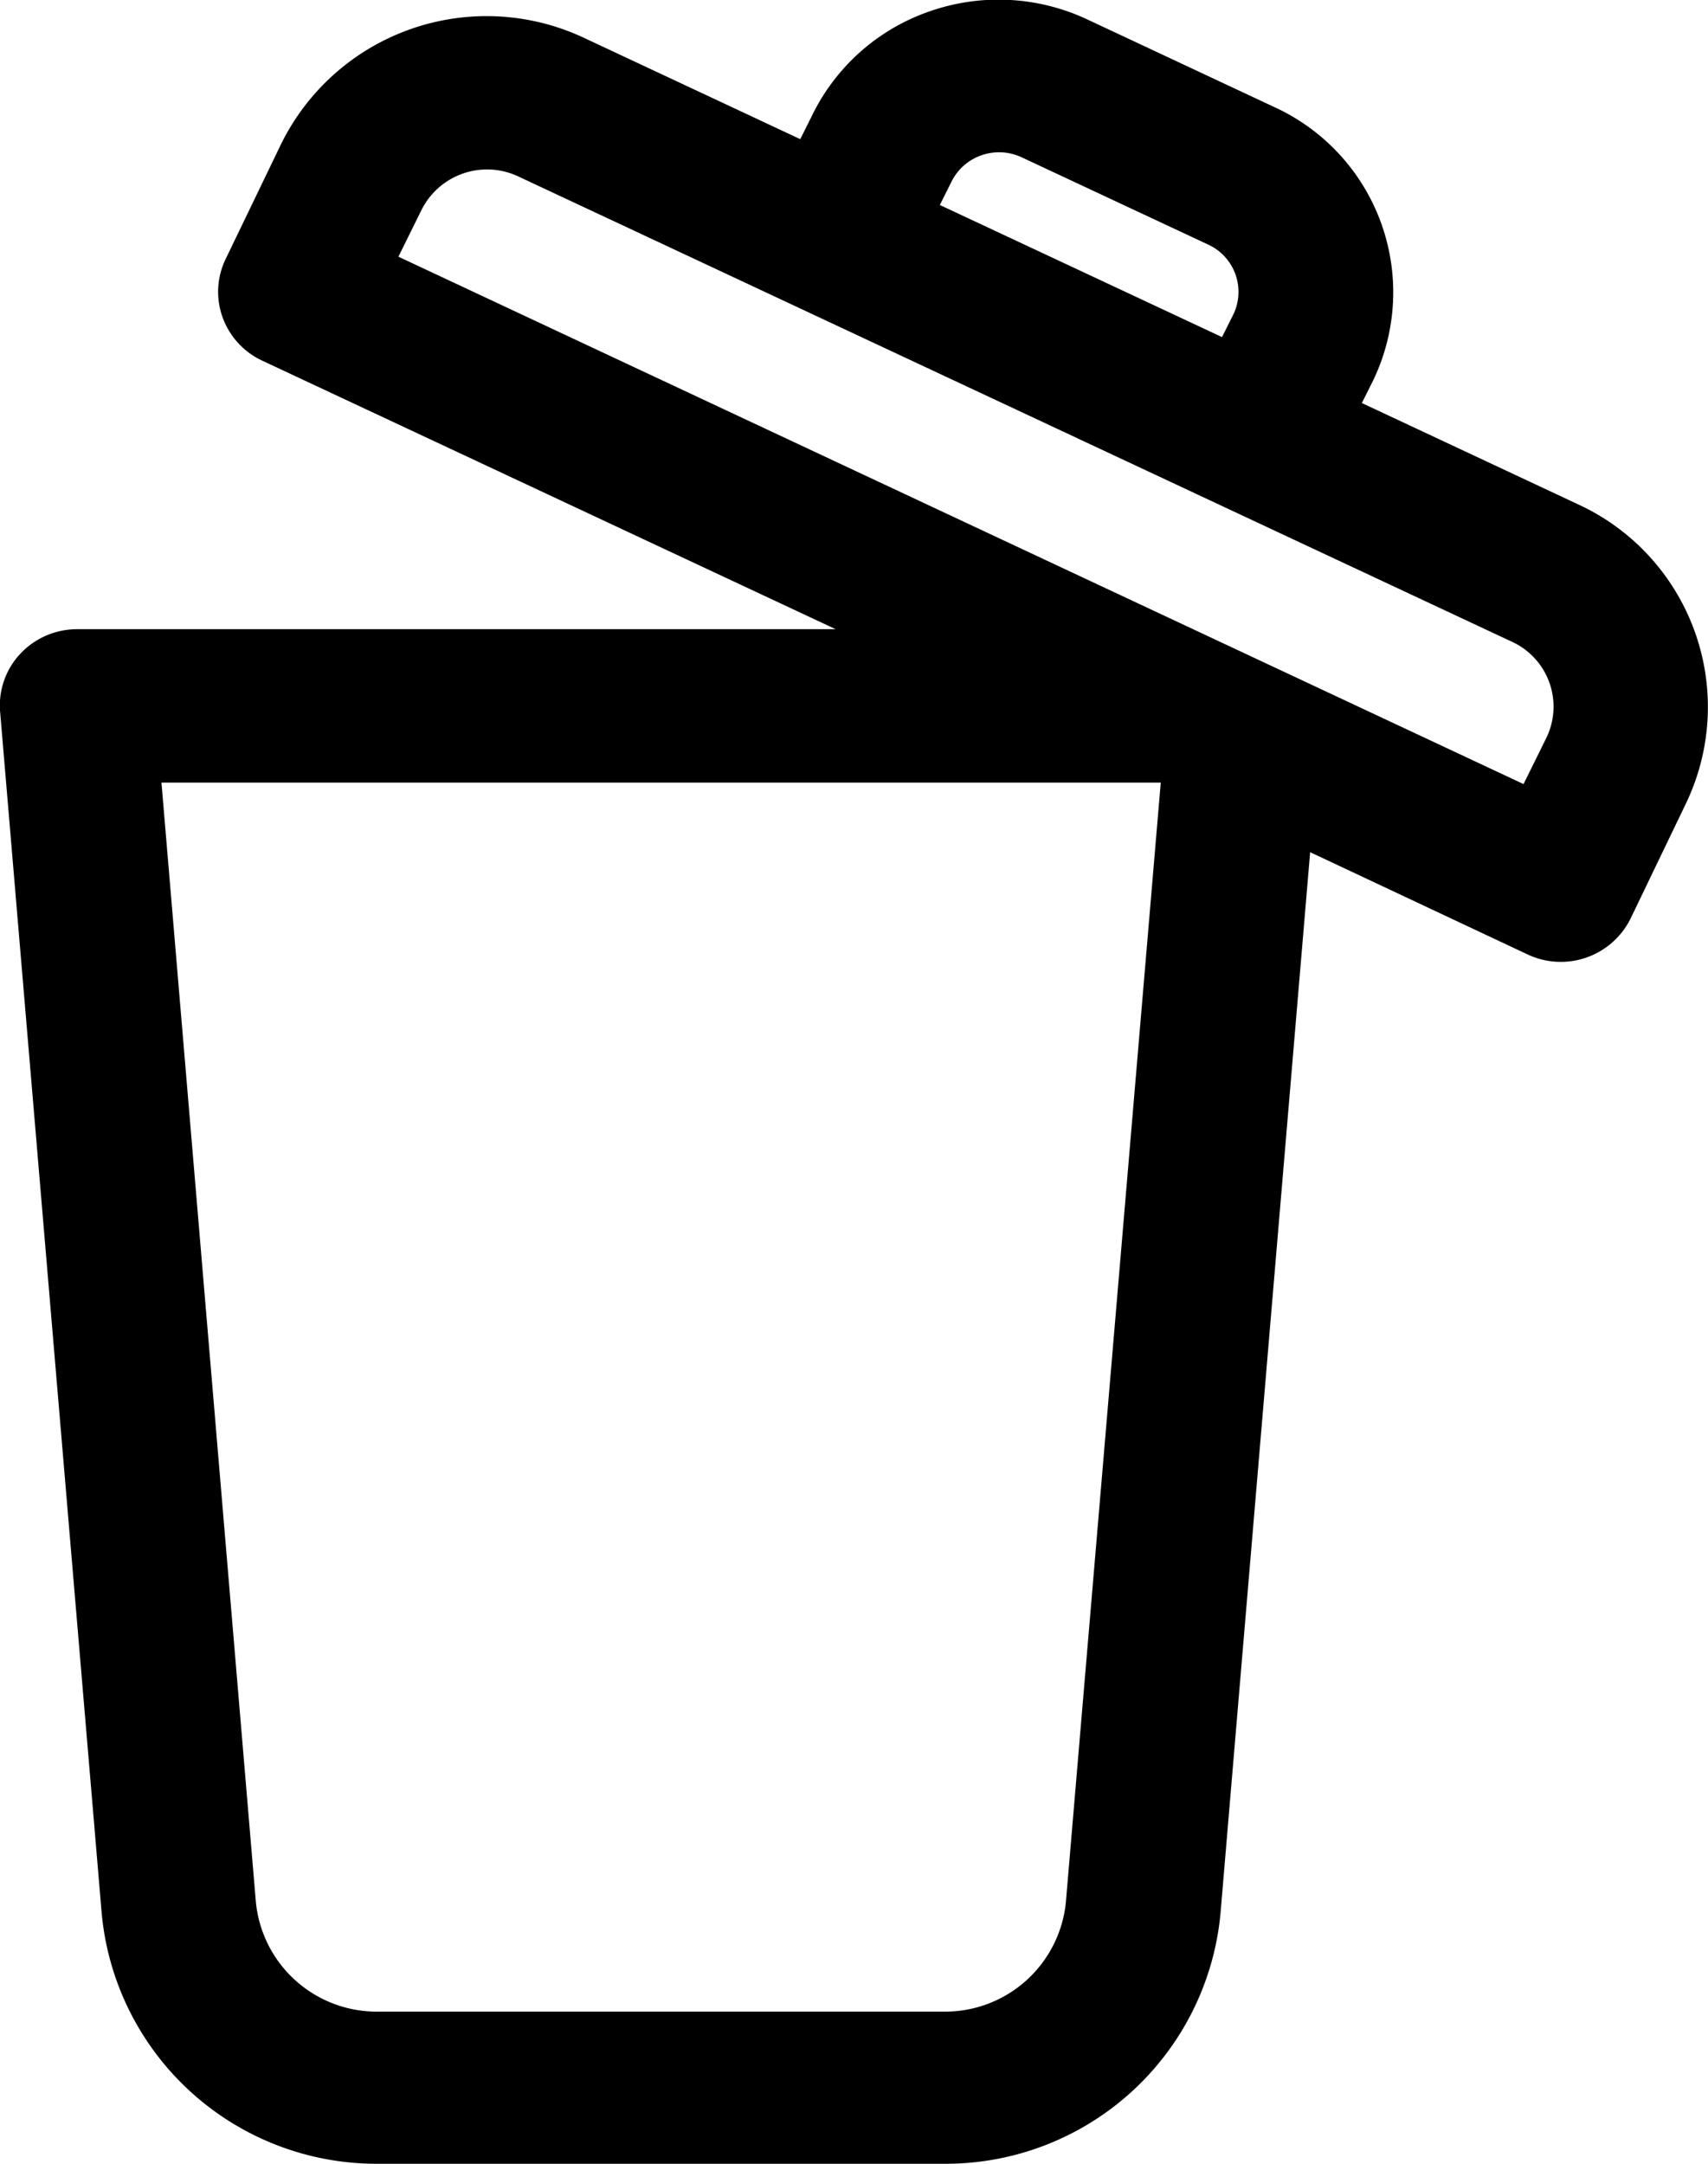 <svg xmlns="http://www.w3.org/2000/svg" width="15" height="19" viewBox="0 0 15 19">
  <g id="delete-svgrepo-com" transform="translate(-31.482 0)">
    <g id="Group_50869" data-name="Group 50869" transform="translate(31.481 0)">
      <path id="Path_29895" data-name="Path 29895" d="M45.342,4.429l-1.9-.89.1-.2A1.788,1.788,0,0,0,42.675.941L41.038.174A1.835,1.835,0,0,0,39.645.1a1.8,1.8,0,0,0-1.035.922l-.1.2-1.9-.89a2.012,2.012,0,0,0-2.66.934l-.487,1.01a.66.66,0,0,0-.026.511.673.673,0,0,0,.348.38l5.036,2.358H32.16a.683.683,0,0,0-.5.216.663.663,0,0,0-.177.509l.892,10.55A2.424,2.424,0,0,0,34.791,19h4.99A2.424,2.424,0,0,0,42.2,16.809l.788-9.326,1.914.9a.684.684,0,0,0,.9-.317l.486-1.01A1.959,1.959,0,0,0,45.342,4.429ZM39.836,1.6a.461.461,0,0,1,.264-.236.468.468,0,0,1,.356.018l1.637.766a.457.457,0,0,1,.221.612l-.1.2-2.478-1.16Zm1.007,15.1a1.066,1.066,0,0,1-1.062.964h-4.99a1.066,1.066,0,0,1-1.062-.964L32.9,6.872h8.776Zm4.219-10.22-.2.405L34.981,2.254l.2-.405a.644.644,0,0,1,.852-.3l8.731,4.088A.627.627,0,0,1,45.063,6.478Z" transform="translate(-31.481 0)"/>
    </g>
  </g>
</svg>
